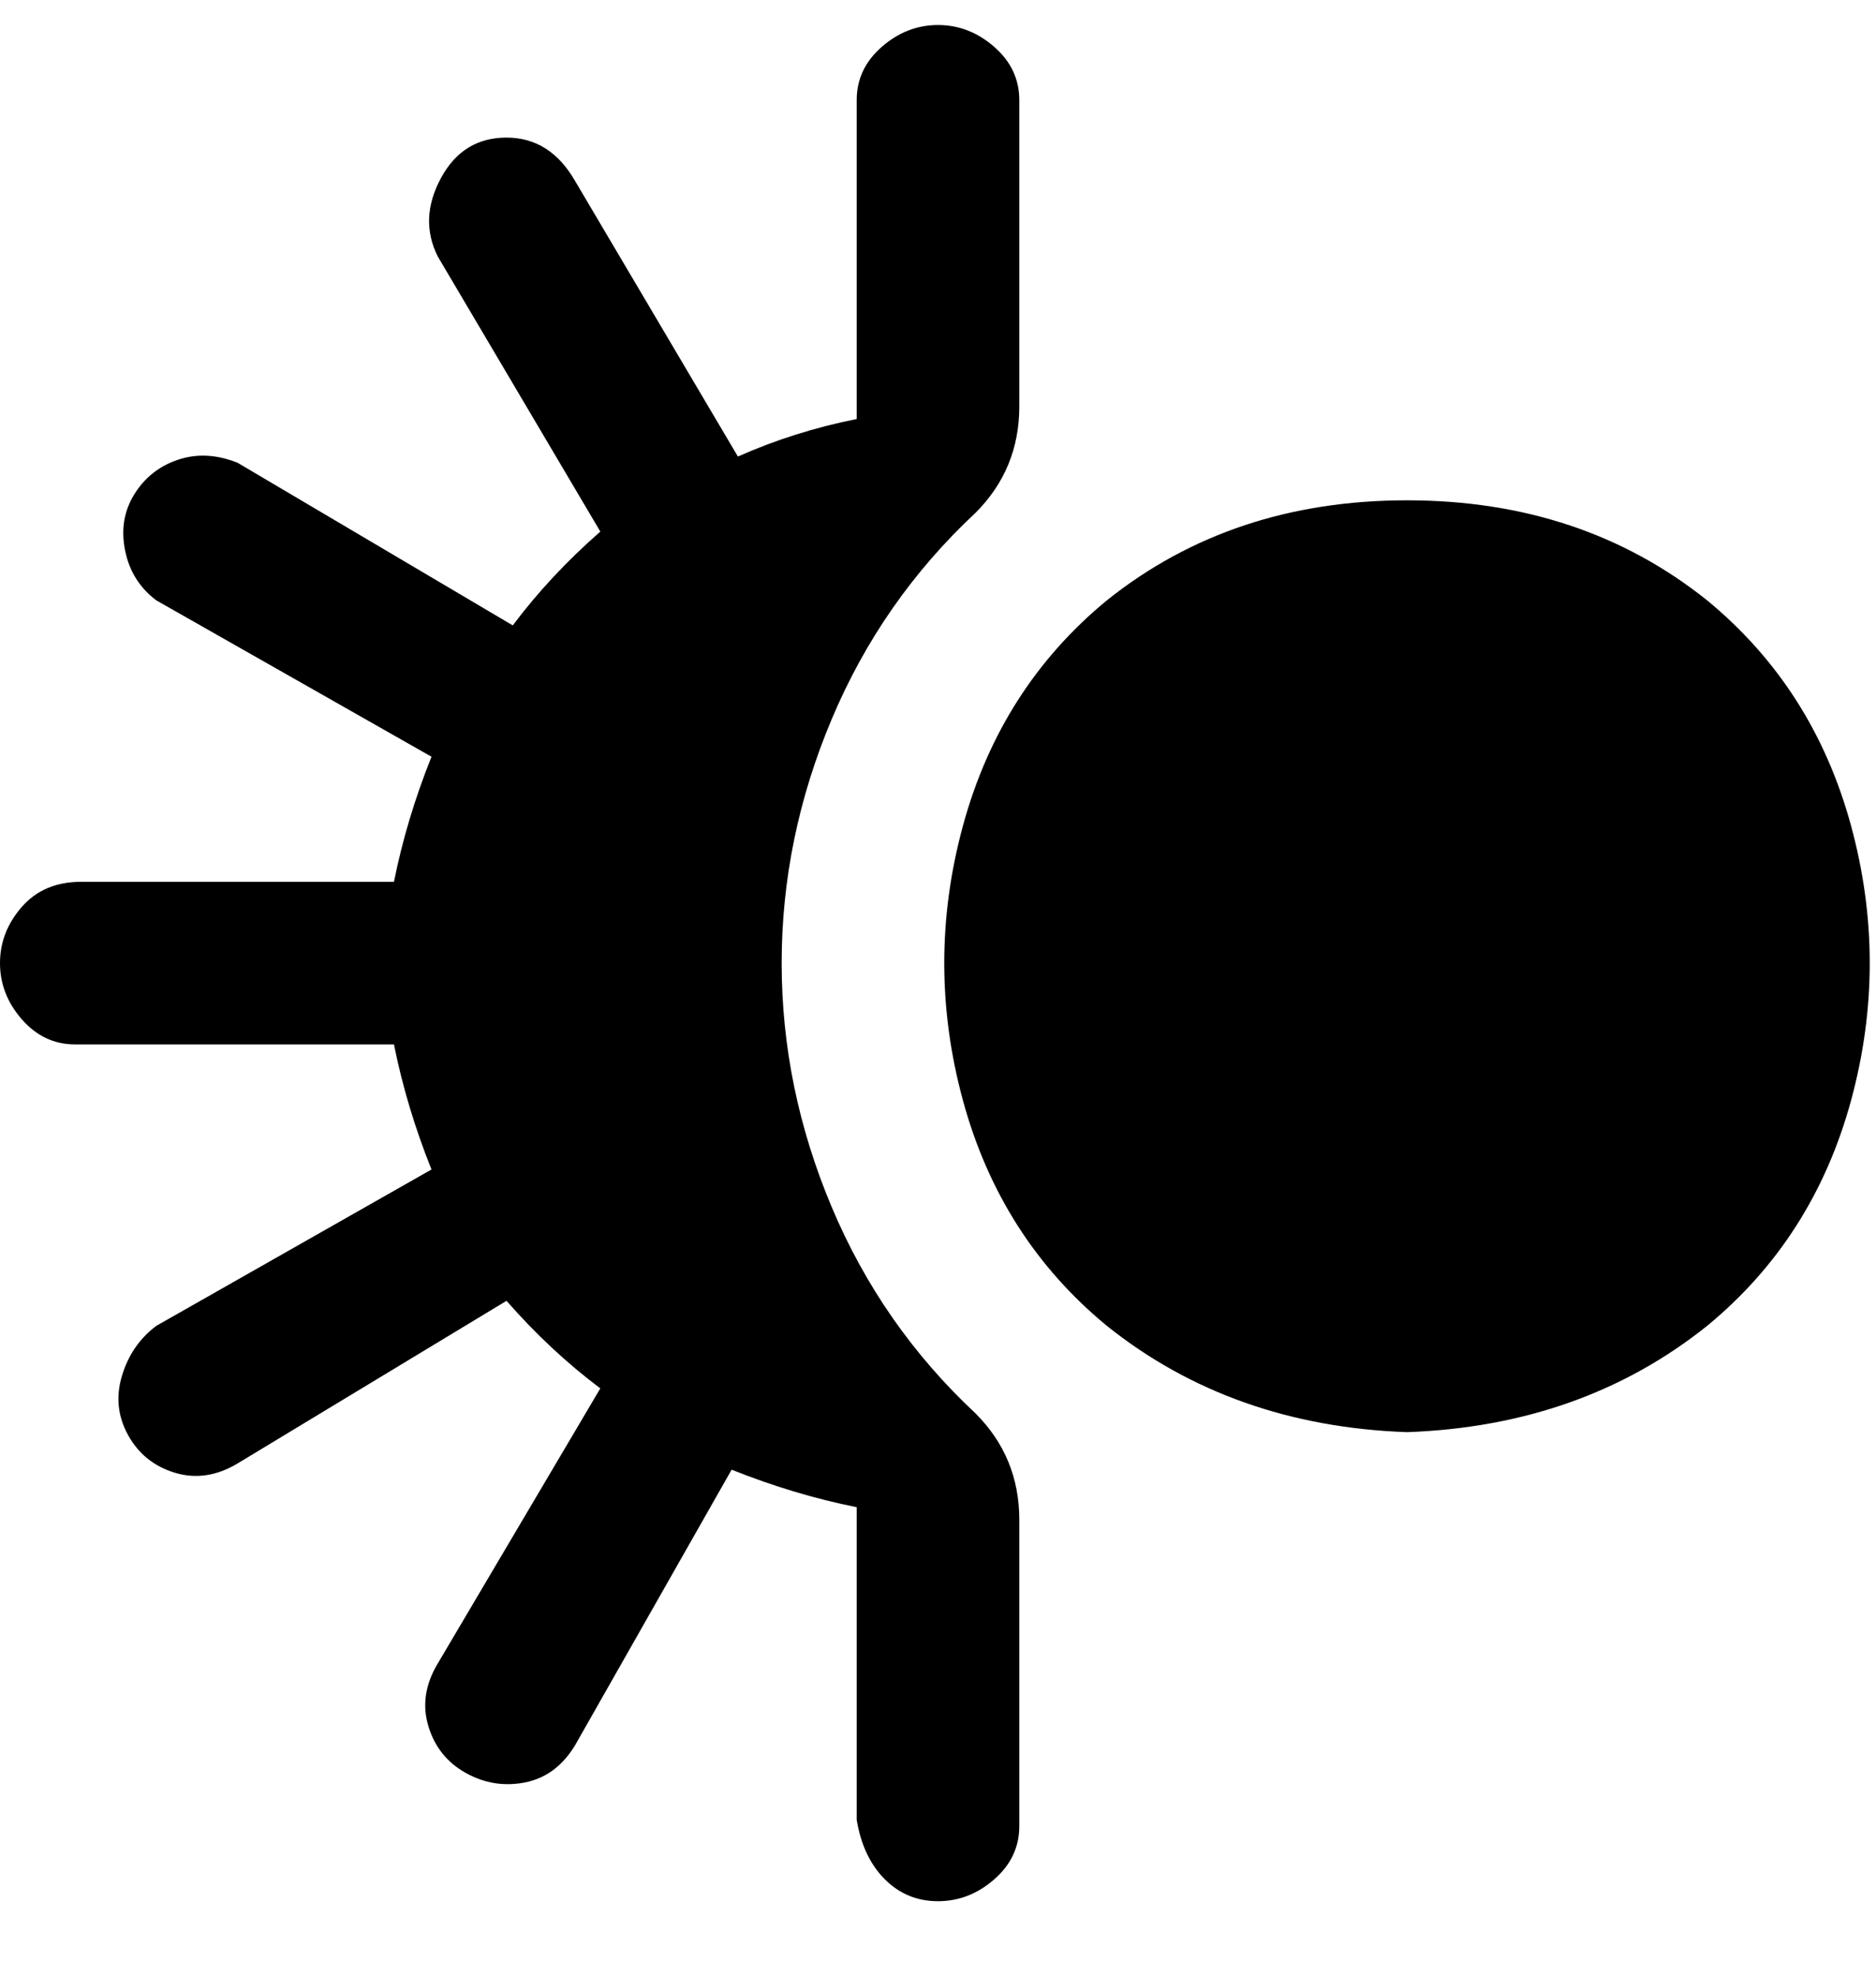 <svg viewBox="0 0 300 316" xmlns="http://www.w3.org/2000/svg"><path d="M225 229q-28-1-48-17-17-14-23-36t0-44q6-22 23-36 20-16 48-16t48 16q17 14 23 36t0 44q-6 22-23 36-20 16-48 17zm-100-75q0-20 8-39t23-33q7-7 7-17V16q0-5-4-8.5T150 4q-5 0-9 3.5t-4 8.5v51q-10 2-19 6L92 29q-4-7-11-7t-10.5 6.5Q67 35 70 41l26 44q-8 7-14 15L38 74q-5-2-9.5-.5t-7 5.5Q19 83 20 88t5 8l44 25q-4 10-6 20H13q-6 0-9.5 4T0 154q0 5 3.5 9t8.5 4h51q2 10 6 20l-44 25q-4 3-5.5 8t1 9.5q2.5 4.5 7.5 6t10-1.5l43-26q7 8 15 14l-26 44q-3 5-1.5 10t6 7.5Q79 286 84 285t8-6l25-44q10 4 20 6v50q1 6 4.5 9.5t8.5 3.5q5 0 9-3.5t4-8.5v-49q0-10-7-17-15-14-23-33t-8-39z"/></svg>